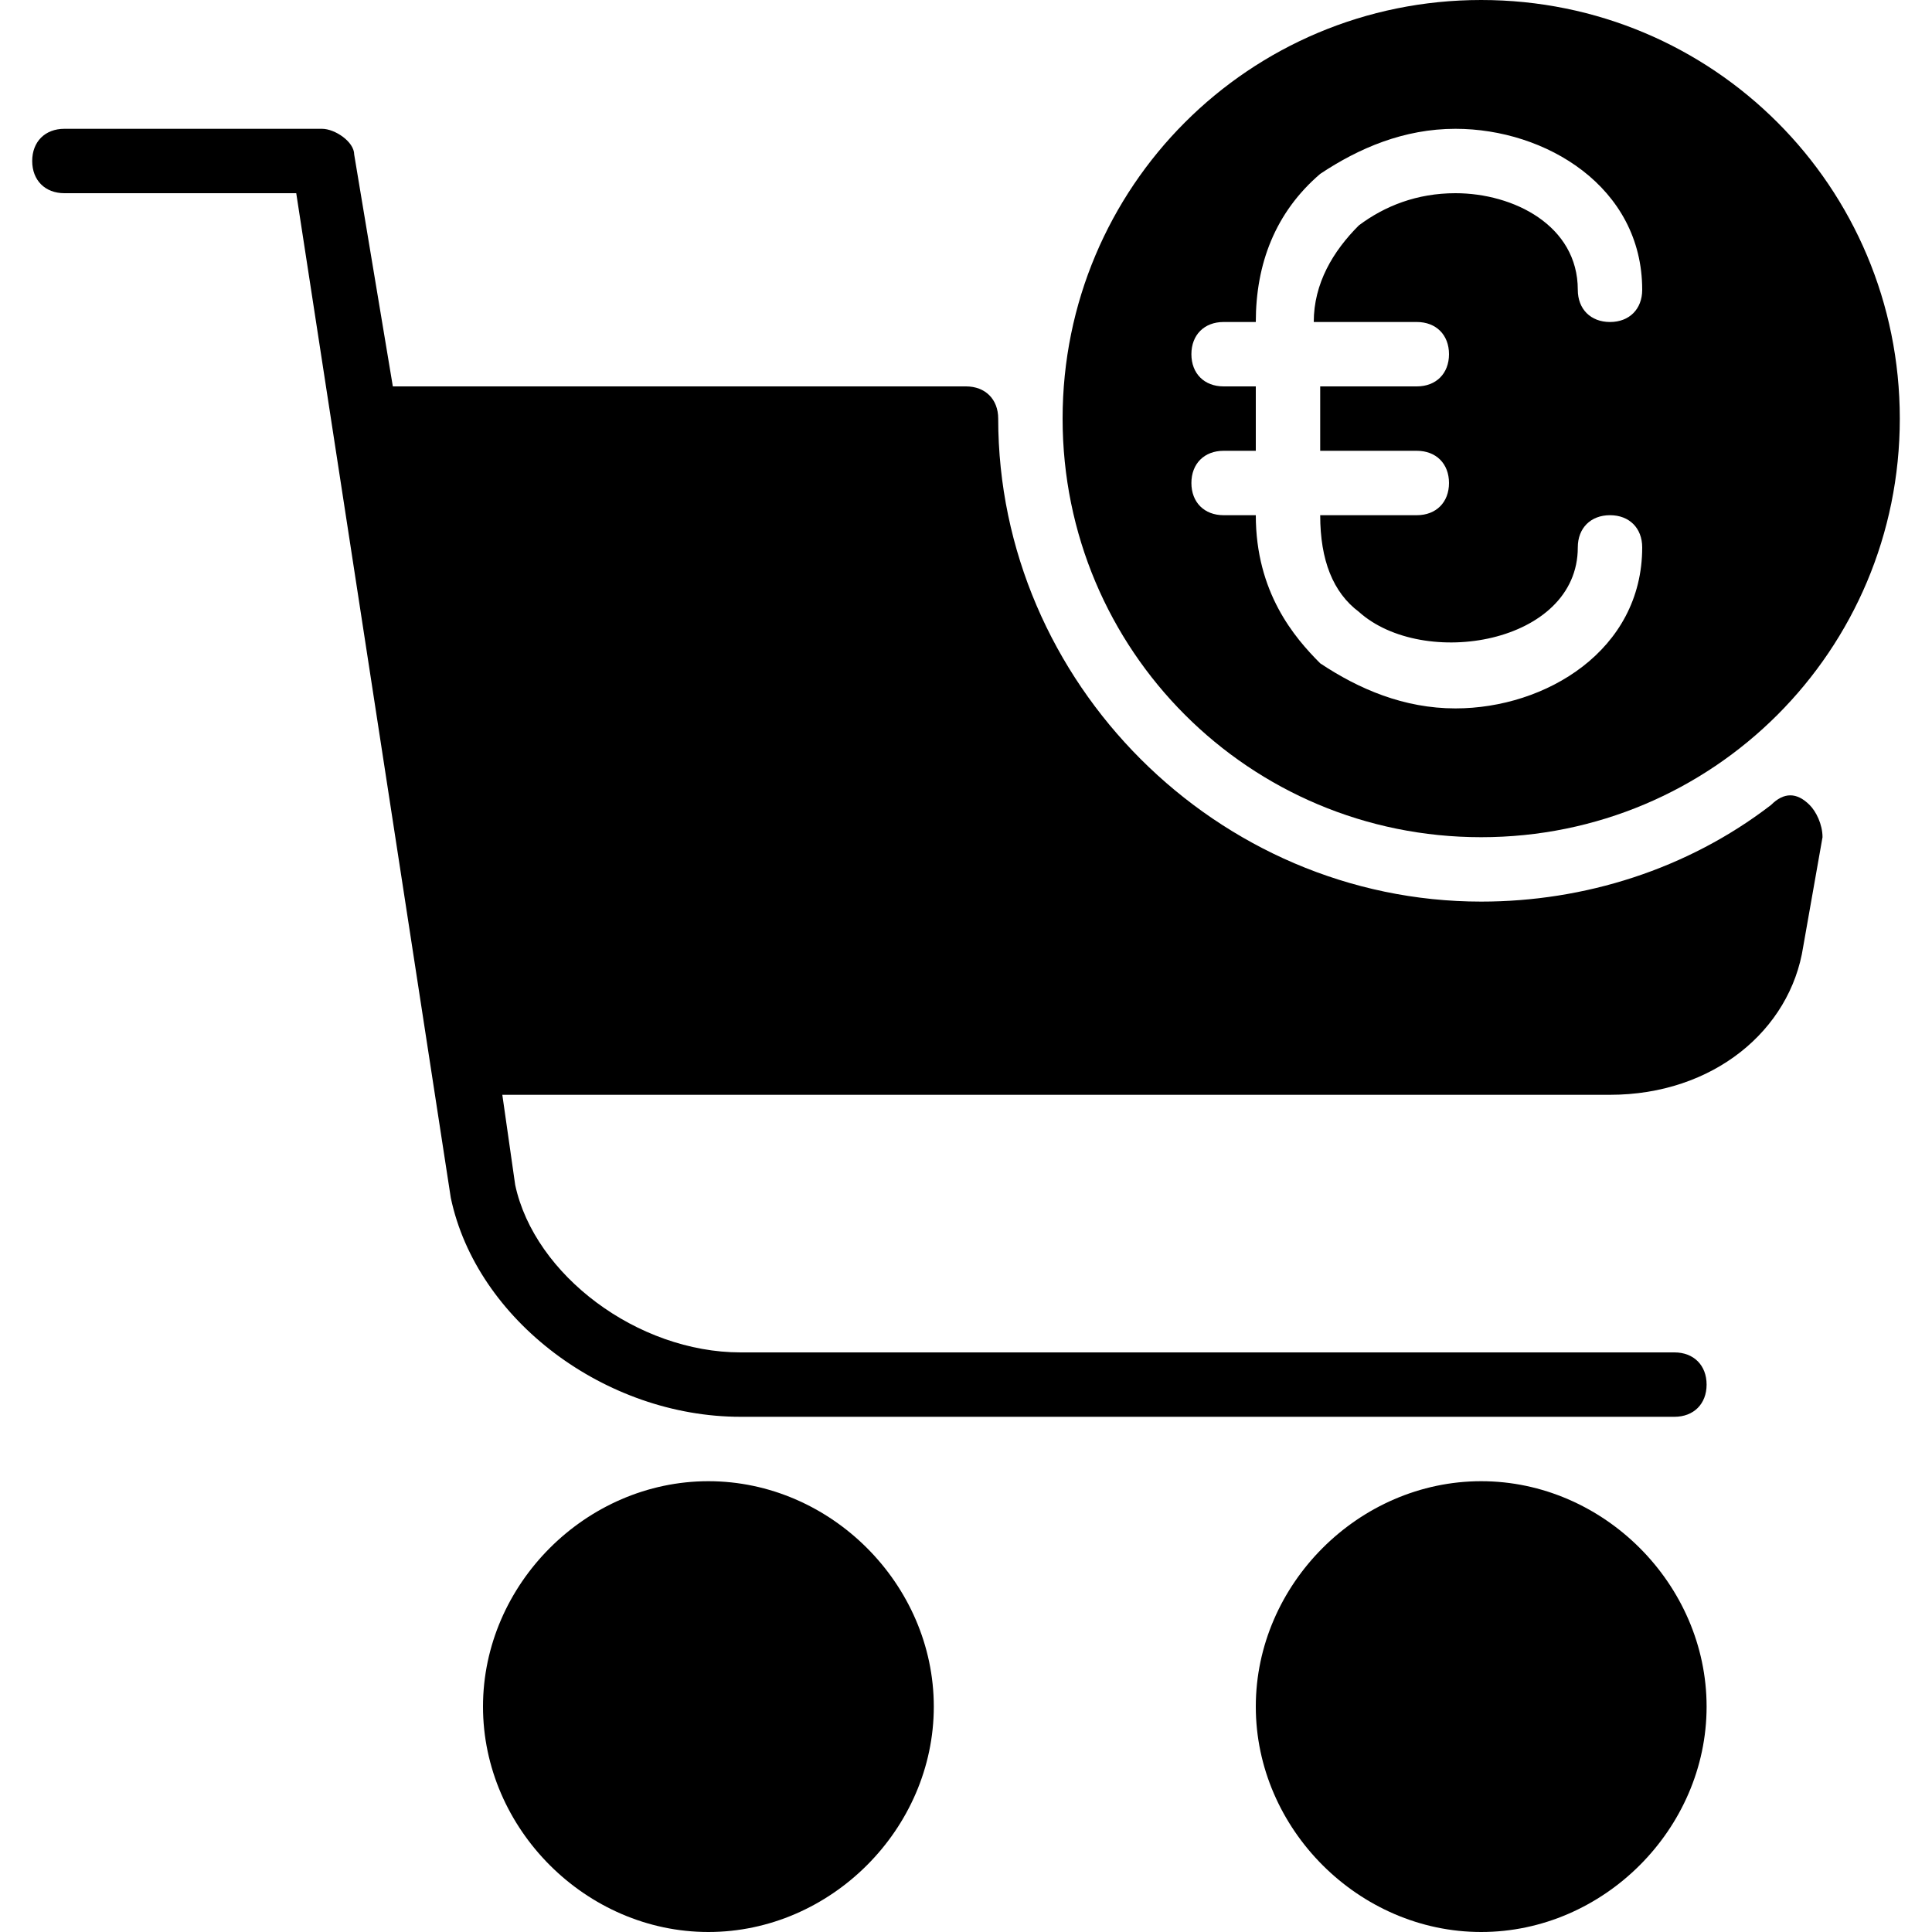 <?xml version="1.0" encoding="utf-8"?>
<!-- Generator: Adobe Illustrator 19.0.0, SVG Export Plug-In . SVG Version: 6.00 Build 0)  -->
<svg version="1.1" id="Layer_1" xmlns="http://www.w3.org/2000/svg" xmlns:xlink="http://www.w3.org/1999/xlink" x="0px" y="0px"
	 viewBox="0 0 30 30" style="enable-background:new 0 0 30 30;" xml:space="preserve">
<g>
	<g>
		<path d="M11,23c-1.9,0-3.5,1.6-3.5,3.5S9.1,30,11,30s3.5-1.6,3.5-3.5S12.9,23,11,23z"/>
	</g>
	<g>
		<path d="M23,23c-1.9,0-3.5,1.6-3.5,3.5S21.1,30,23,30s3.5-1.6,3.5-3.5S24.9,23,23,23z"/>
	</g>
	<g>
		<path d="M27.5,12.5c-1.3,1-2.9,1.5-4.5,1.5c-4.1,0-7.5-3.4-7.5-7.5C15.5,6.2,15.3,6,15,6H6.1L5.5,2.4C5.5,2.2,5.2,2,5,2H1
			C0.7,2,0.5,2.2,0.5,2.5S0.7,3,1,3h3.6L7,18.6c0.4,1.9,2.4,3.4,4.5,3.4H26c0.3,0,0.5-0.2,0.5-0.5S26.3,21,26,21H11.5
			c-1.6,0-3.2-1.2-3.5-2.6L7.8,17H25c1.6,0,2.8-1,3-2.3l0.3-1.7c0-0.2-0.1-0.4-0.2-0.5C27.9,12.3,27.7,12.3,27.5,12.5z"/>
	</g>
	<g>
		<path d="M23,0c-3.6,0-6.5,2.9-6.5,6.5S19.4,13,23,13s6.5-2.9,6.5-6.5S26.6,0,23,0z M22,5c0.3,0,0.5,0.2,0.5,0.5S22.3,6,22,6h-1.5
			v1H22c0.3,0,0.5,0.2,0.5,0.5S22.3,8,22,8h-1.5c0,0.7,0.2,1.2,0.6,1.5c1,0.9,3.4,0.5,3.4-1C24.5,8.2,24.7,8,25,8s0.5,0.2,0.5,0.5
			c0,1.6-1.5,2.5-2.9,2.5c-0.8,0-1.5-0.3-2.1-0.7c-0.4-0.4-1-1.1-1-2.3H19c-0.3,0-0.5-0.2-0.5-0.5S18.7,7,19,7h0.5V6H19
			c-0.3,0-0.5-0.2-0.5-0.5S18.7,5,19,5h0.5c0-0.9,0.3-1.7,1-2.3C21.1,2.3,21.8,2,22.6,2c1.4,0,2.9,0.9,2.9,2.5C25.5,4.8,25.3,5,25,5
			s-0.5-0.2-0.5-0.5c0-1-1-1.5-1.9-1.5c-0.6,0-1.1,0.2-1.5,0.5c-0.4,0.4-0.7,0.9-0.7,1.5H22z"/>
	</g>
</g>
</svg>
